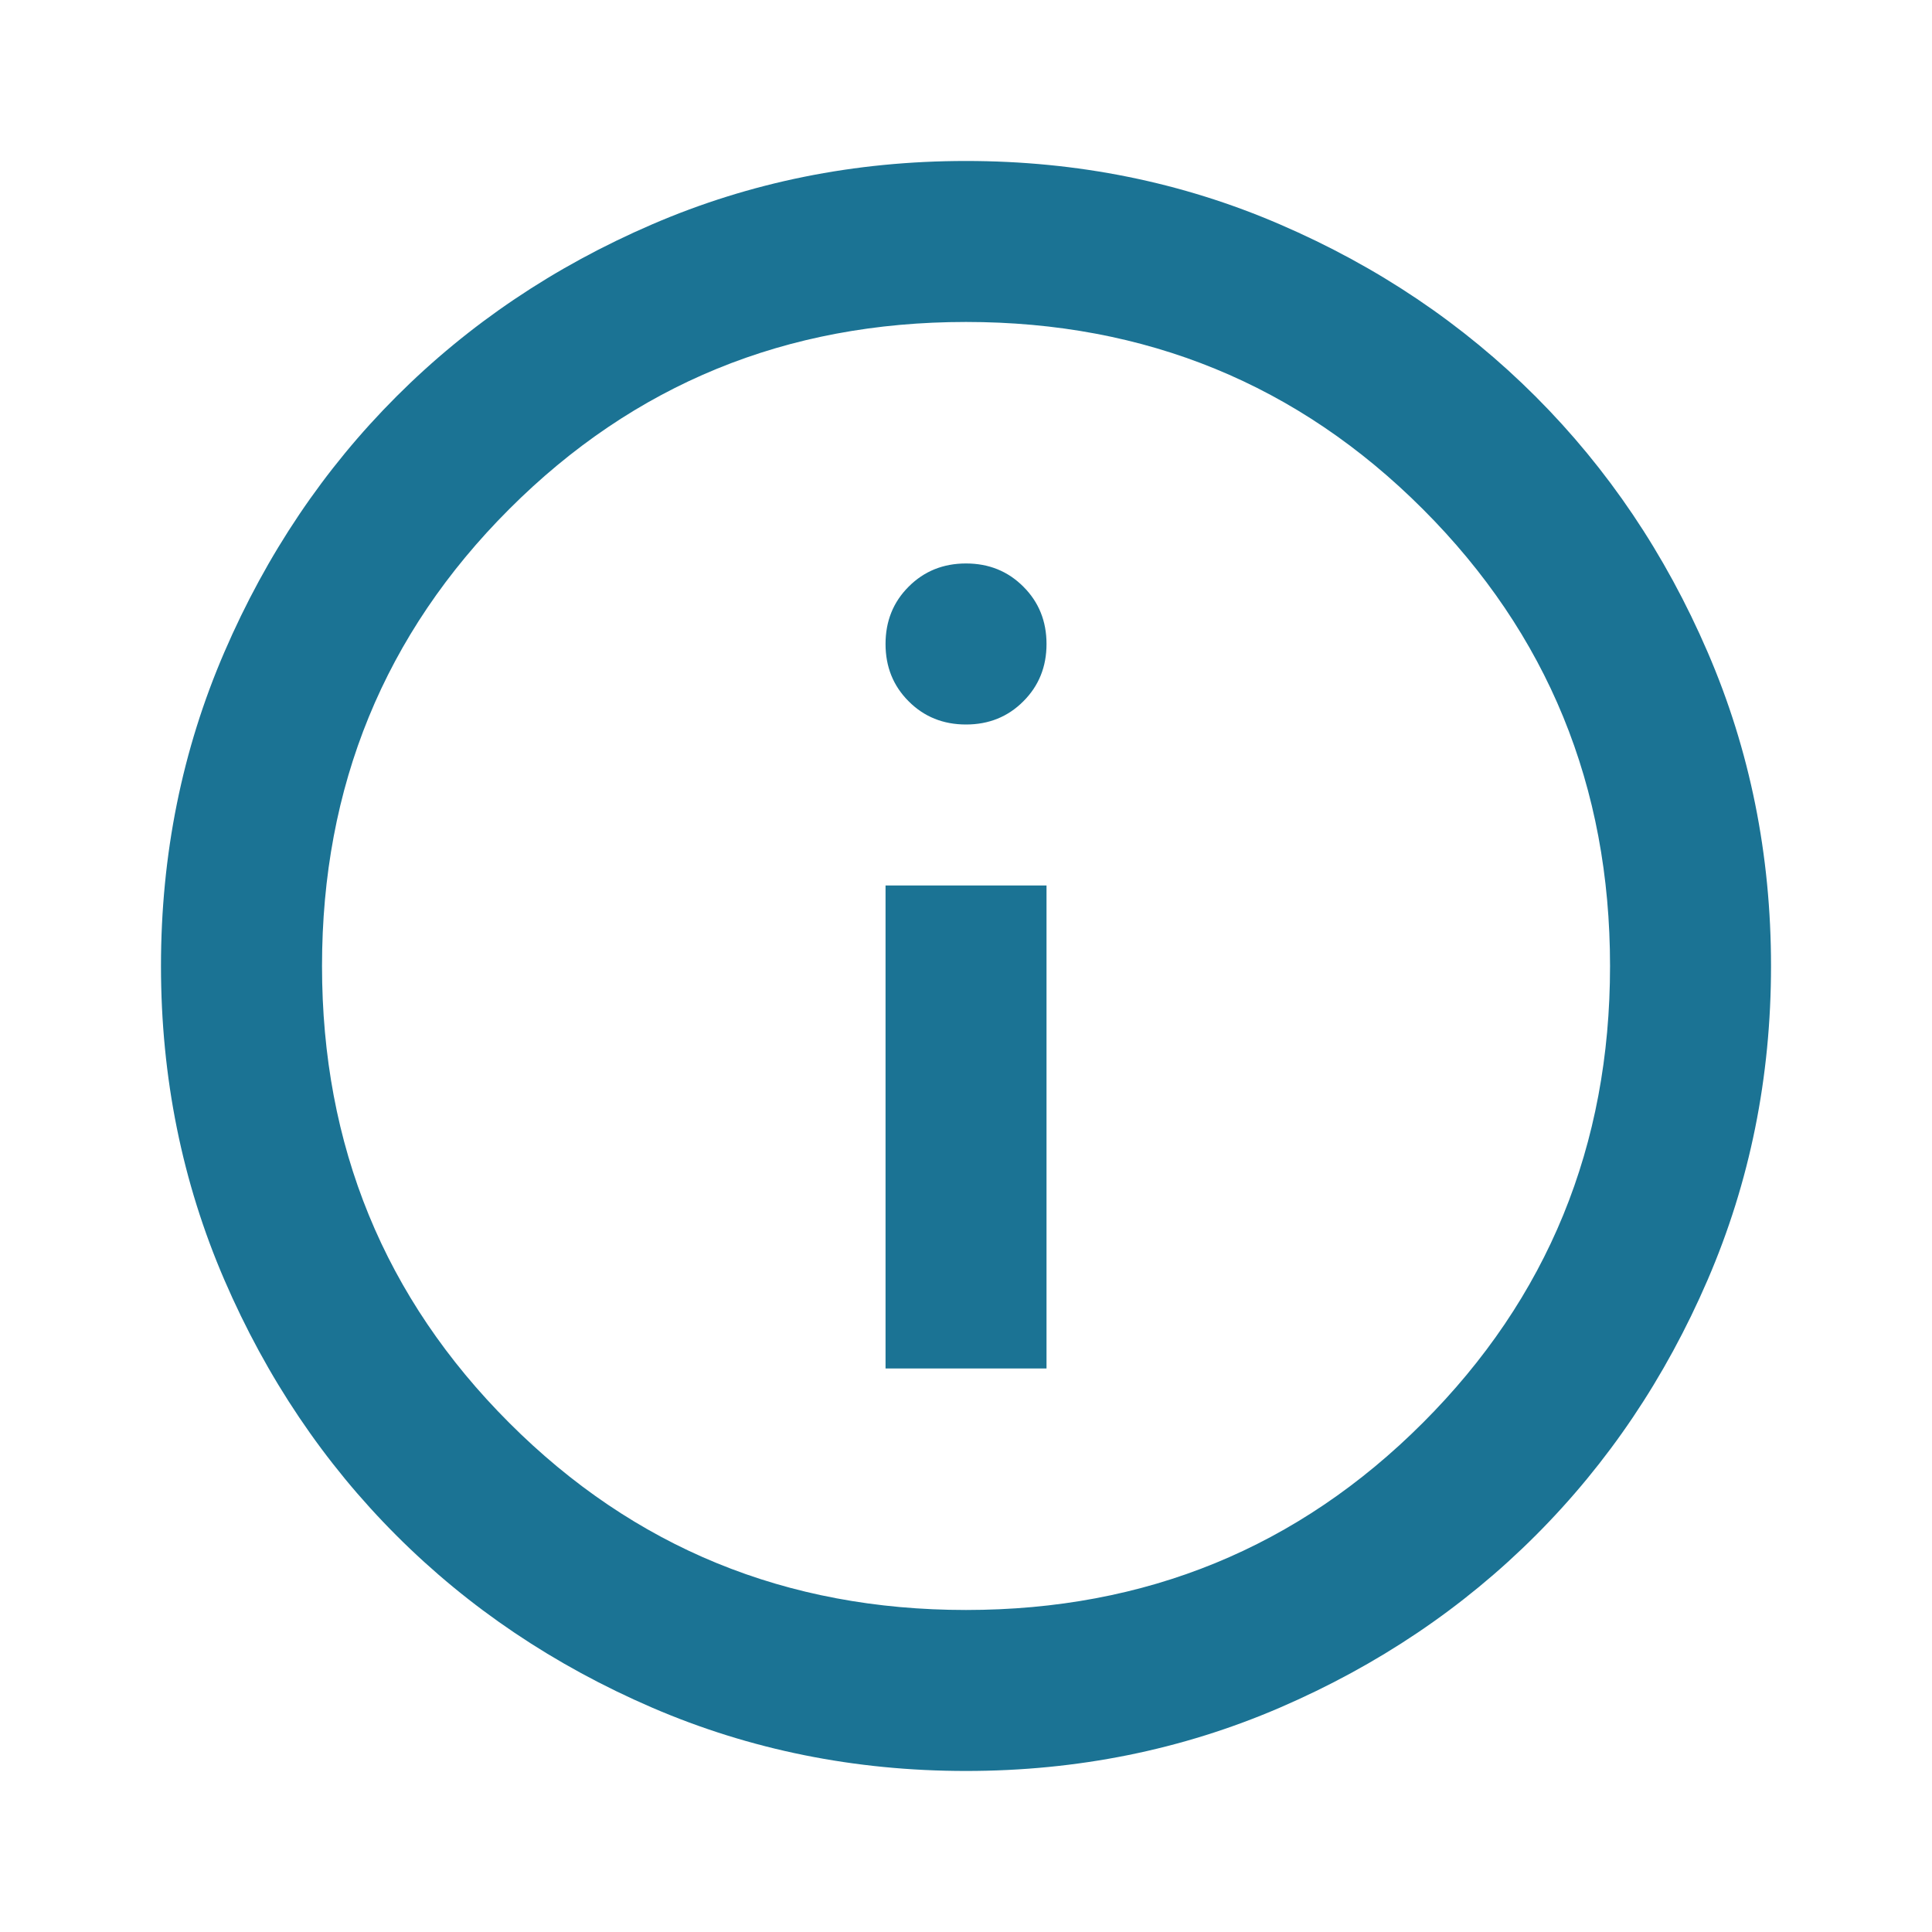<svg width="34" height="34" viewBox="0 0 34 34" fill="none" xmlns="http://www.w3.org/2000/svg">
<path d="M15.584 24.083H18.417V15.583H15.584V24.083ZM17 12.75C17.402 12.75 17.738 12.614 18.009 12.342C18.281 12.071 18.417 11.734 18.417 11.333C18.417 10.932 18.281 10.595 18.009 10.324C17.738 10.052 17.402 9.916 17 9.916C16.599 9.916 16.262 10.052 15.991 10.324C15.719 10.595 15.584 10.932 15.584 11.333C15.584 11.734 15.719 12.071 15.991 12.342C16.262 12.614 16.599 12.75 17 12.75ZM17 31.166C15.04 31.166 13.199 30.794 11.475 30.051C9.752 29.307 8.252 28.298 6.977 27.023C5.702 25.748 4.693 24.248 3.949 22.525C3.205 20.801 2.833 18.959 2.833 17C2.833 15.04 3.205 13.198 3.949 11.475C4.693 9.751 5.702 8.252 6.977 6.977C8.252 5.702 9.752 4.692 11.475 3.949C13.199 3.205 15.04 2.833 17 2.833C18.96 2.833 20.802 3.205 22.525 3.949C24.249 4.692 25.748 5.702 27.023 6.977C28.298 8.252 29.308 9.751 30.051 11.475C30.795 13.198 31.167 15.04 31.167 17C31.167 18.959 30.795 20.801 30.051 22.525C29.308 24.248 28.298 25.748 27.023 27.023C25.748 28.298 24.249 29.307 22.525 30.051C20.802 30.794 18.96 31.166 17 31.166ZM17 28.333C20.164 28.333 22.844 27.235 25.04 25.039C27.236 22.843 28.334 20.164 28.334 17C28.334 13.836 27.236 11.156 25.04 8.96C22.844 6.764 20.164 5.666 17 5.666C13.836 5.666 11.156 6.764 8.961 8.96C6.765 11.156 5.667 13.836 5.667 17C5.667 20.164 6.765 22.843 8.961 25.039C11.156 27.235 13.836 28.333 17 28.333Z" fill="#1B7394"/>
</svg>
